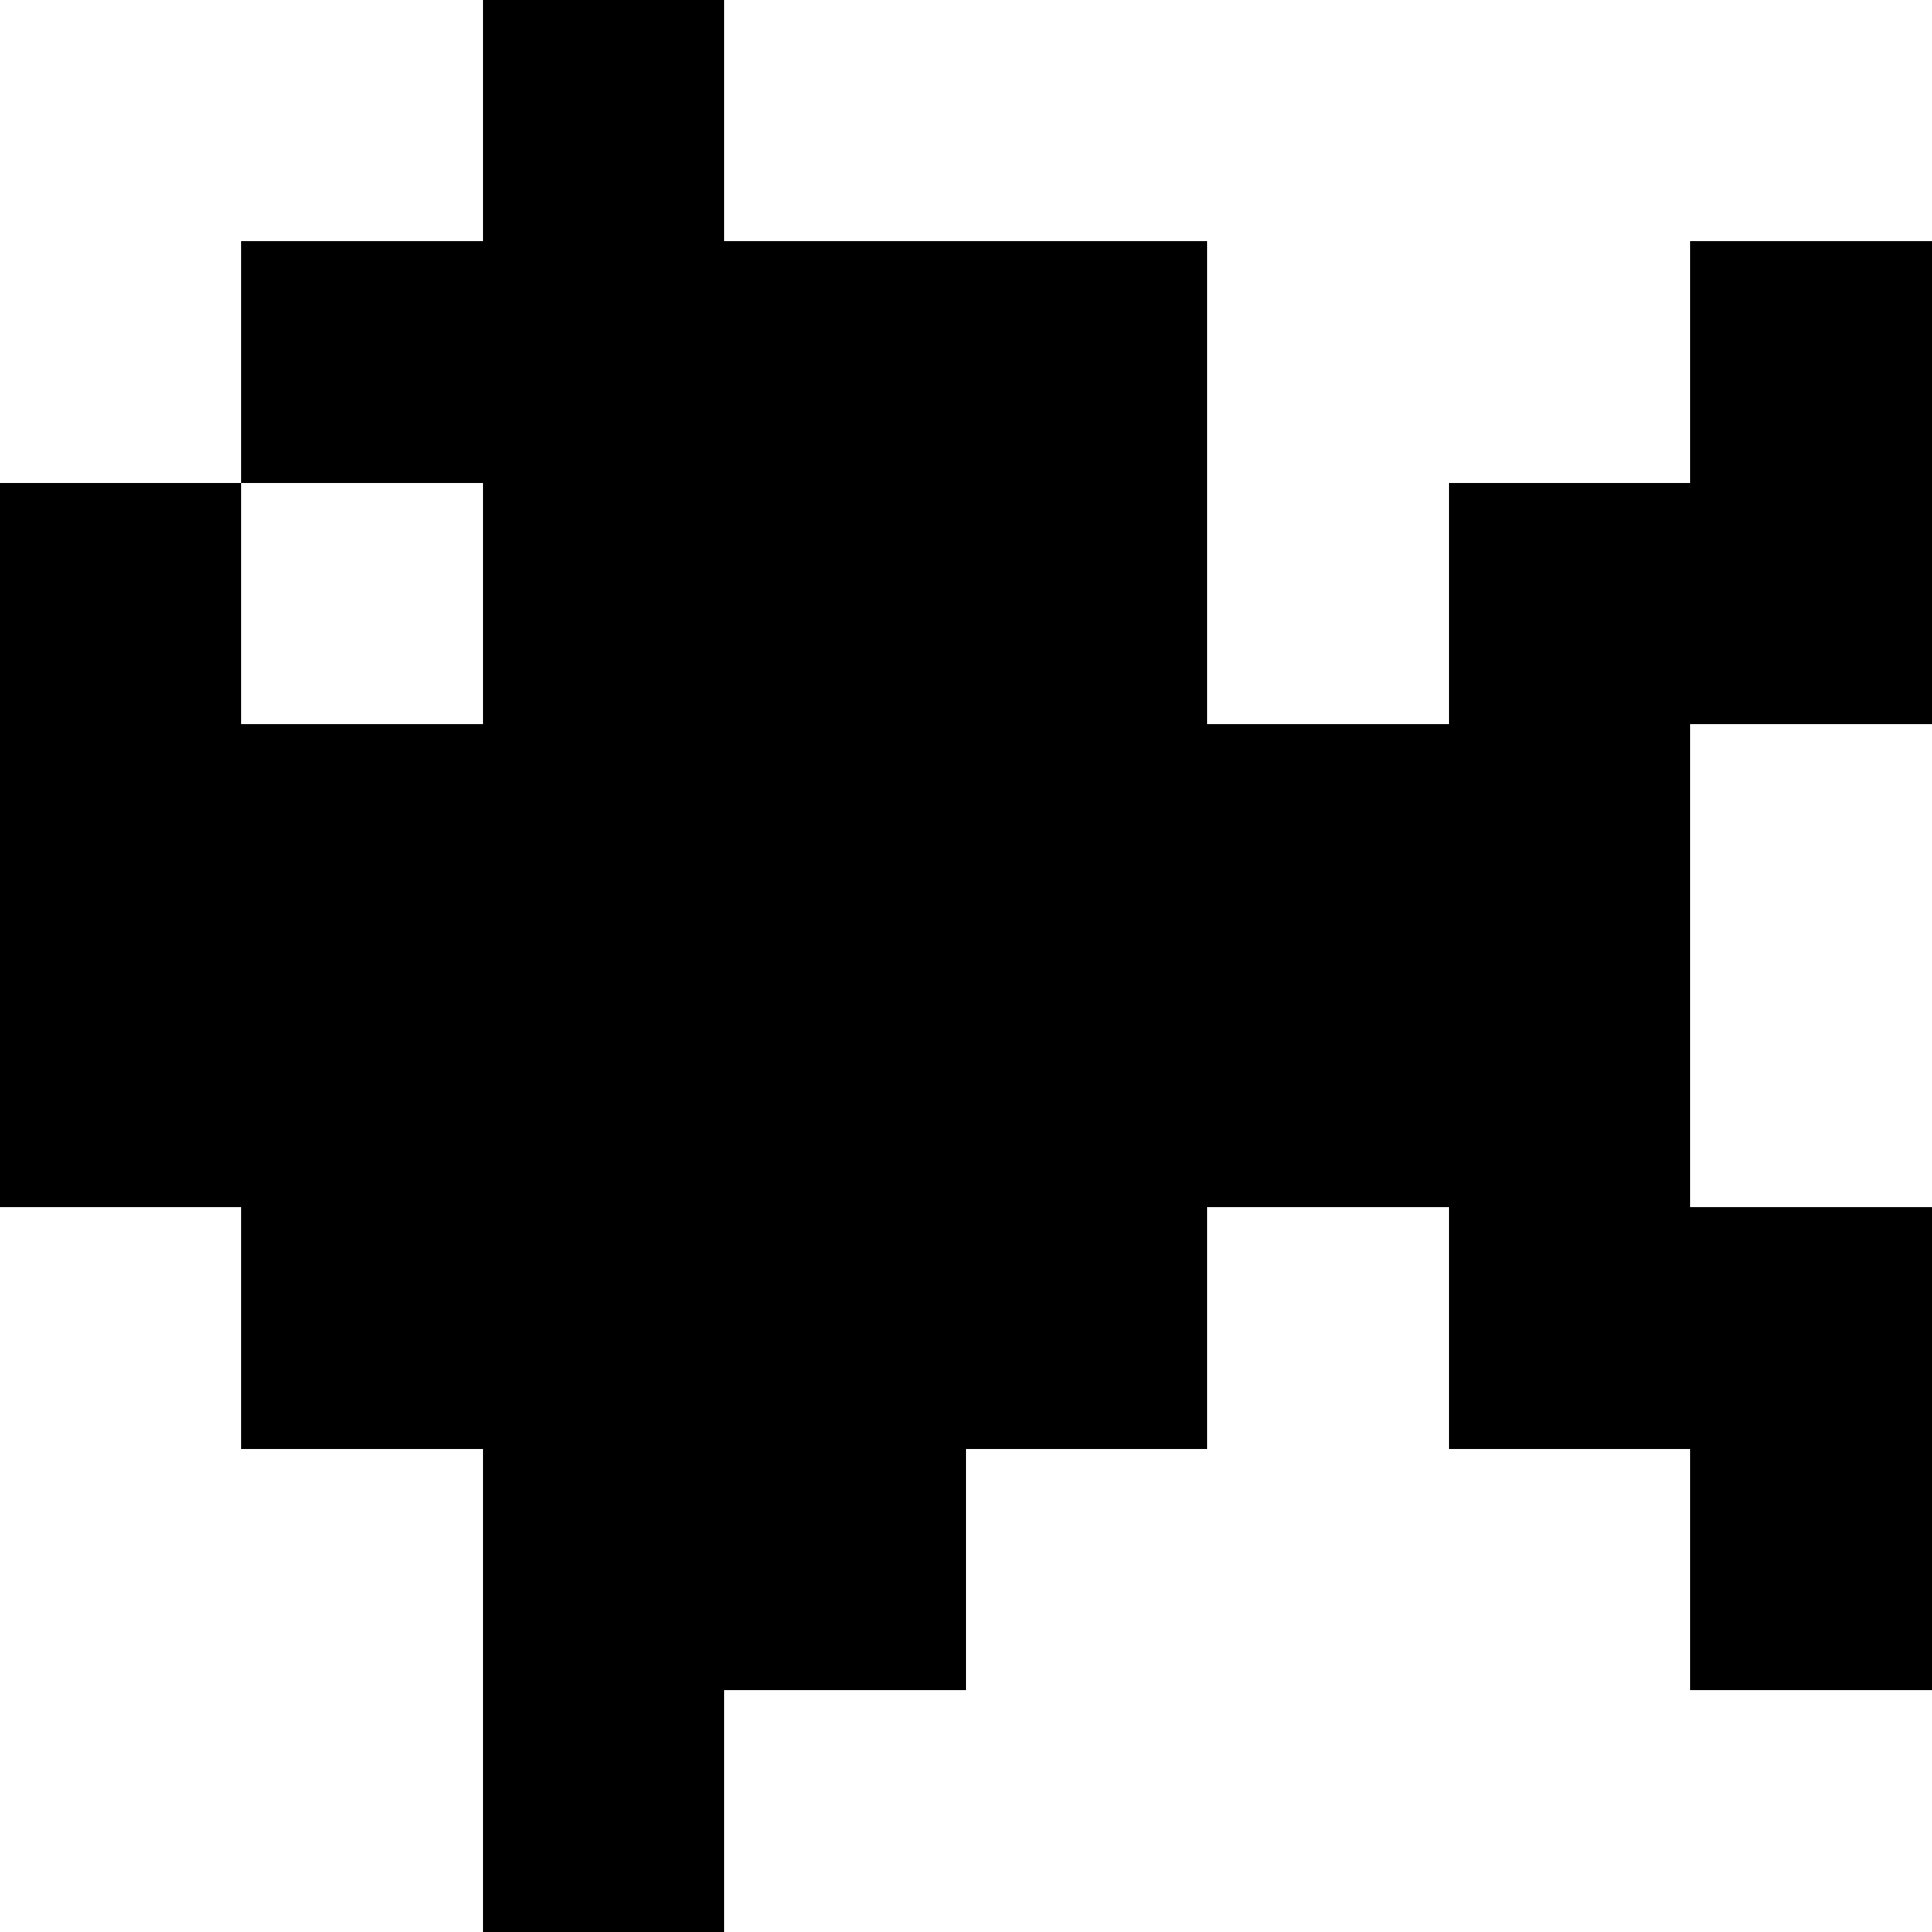 <svg xmlns="http://www.w3.org/2000/svg" viewBox="0 -0.5 8 8" shape-rendering="crispEdges">
<path stroke="#000000" d="M2 0h1M1 1h4M7 1h1M0 2h1M2 2h3M6 2h2M0 3h7M0 4h7M1 5h4M6 5h2M2 6h2M7 6h1M2 7h1" />
</svg>